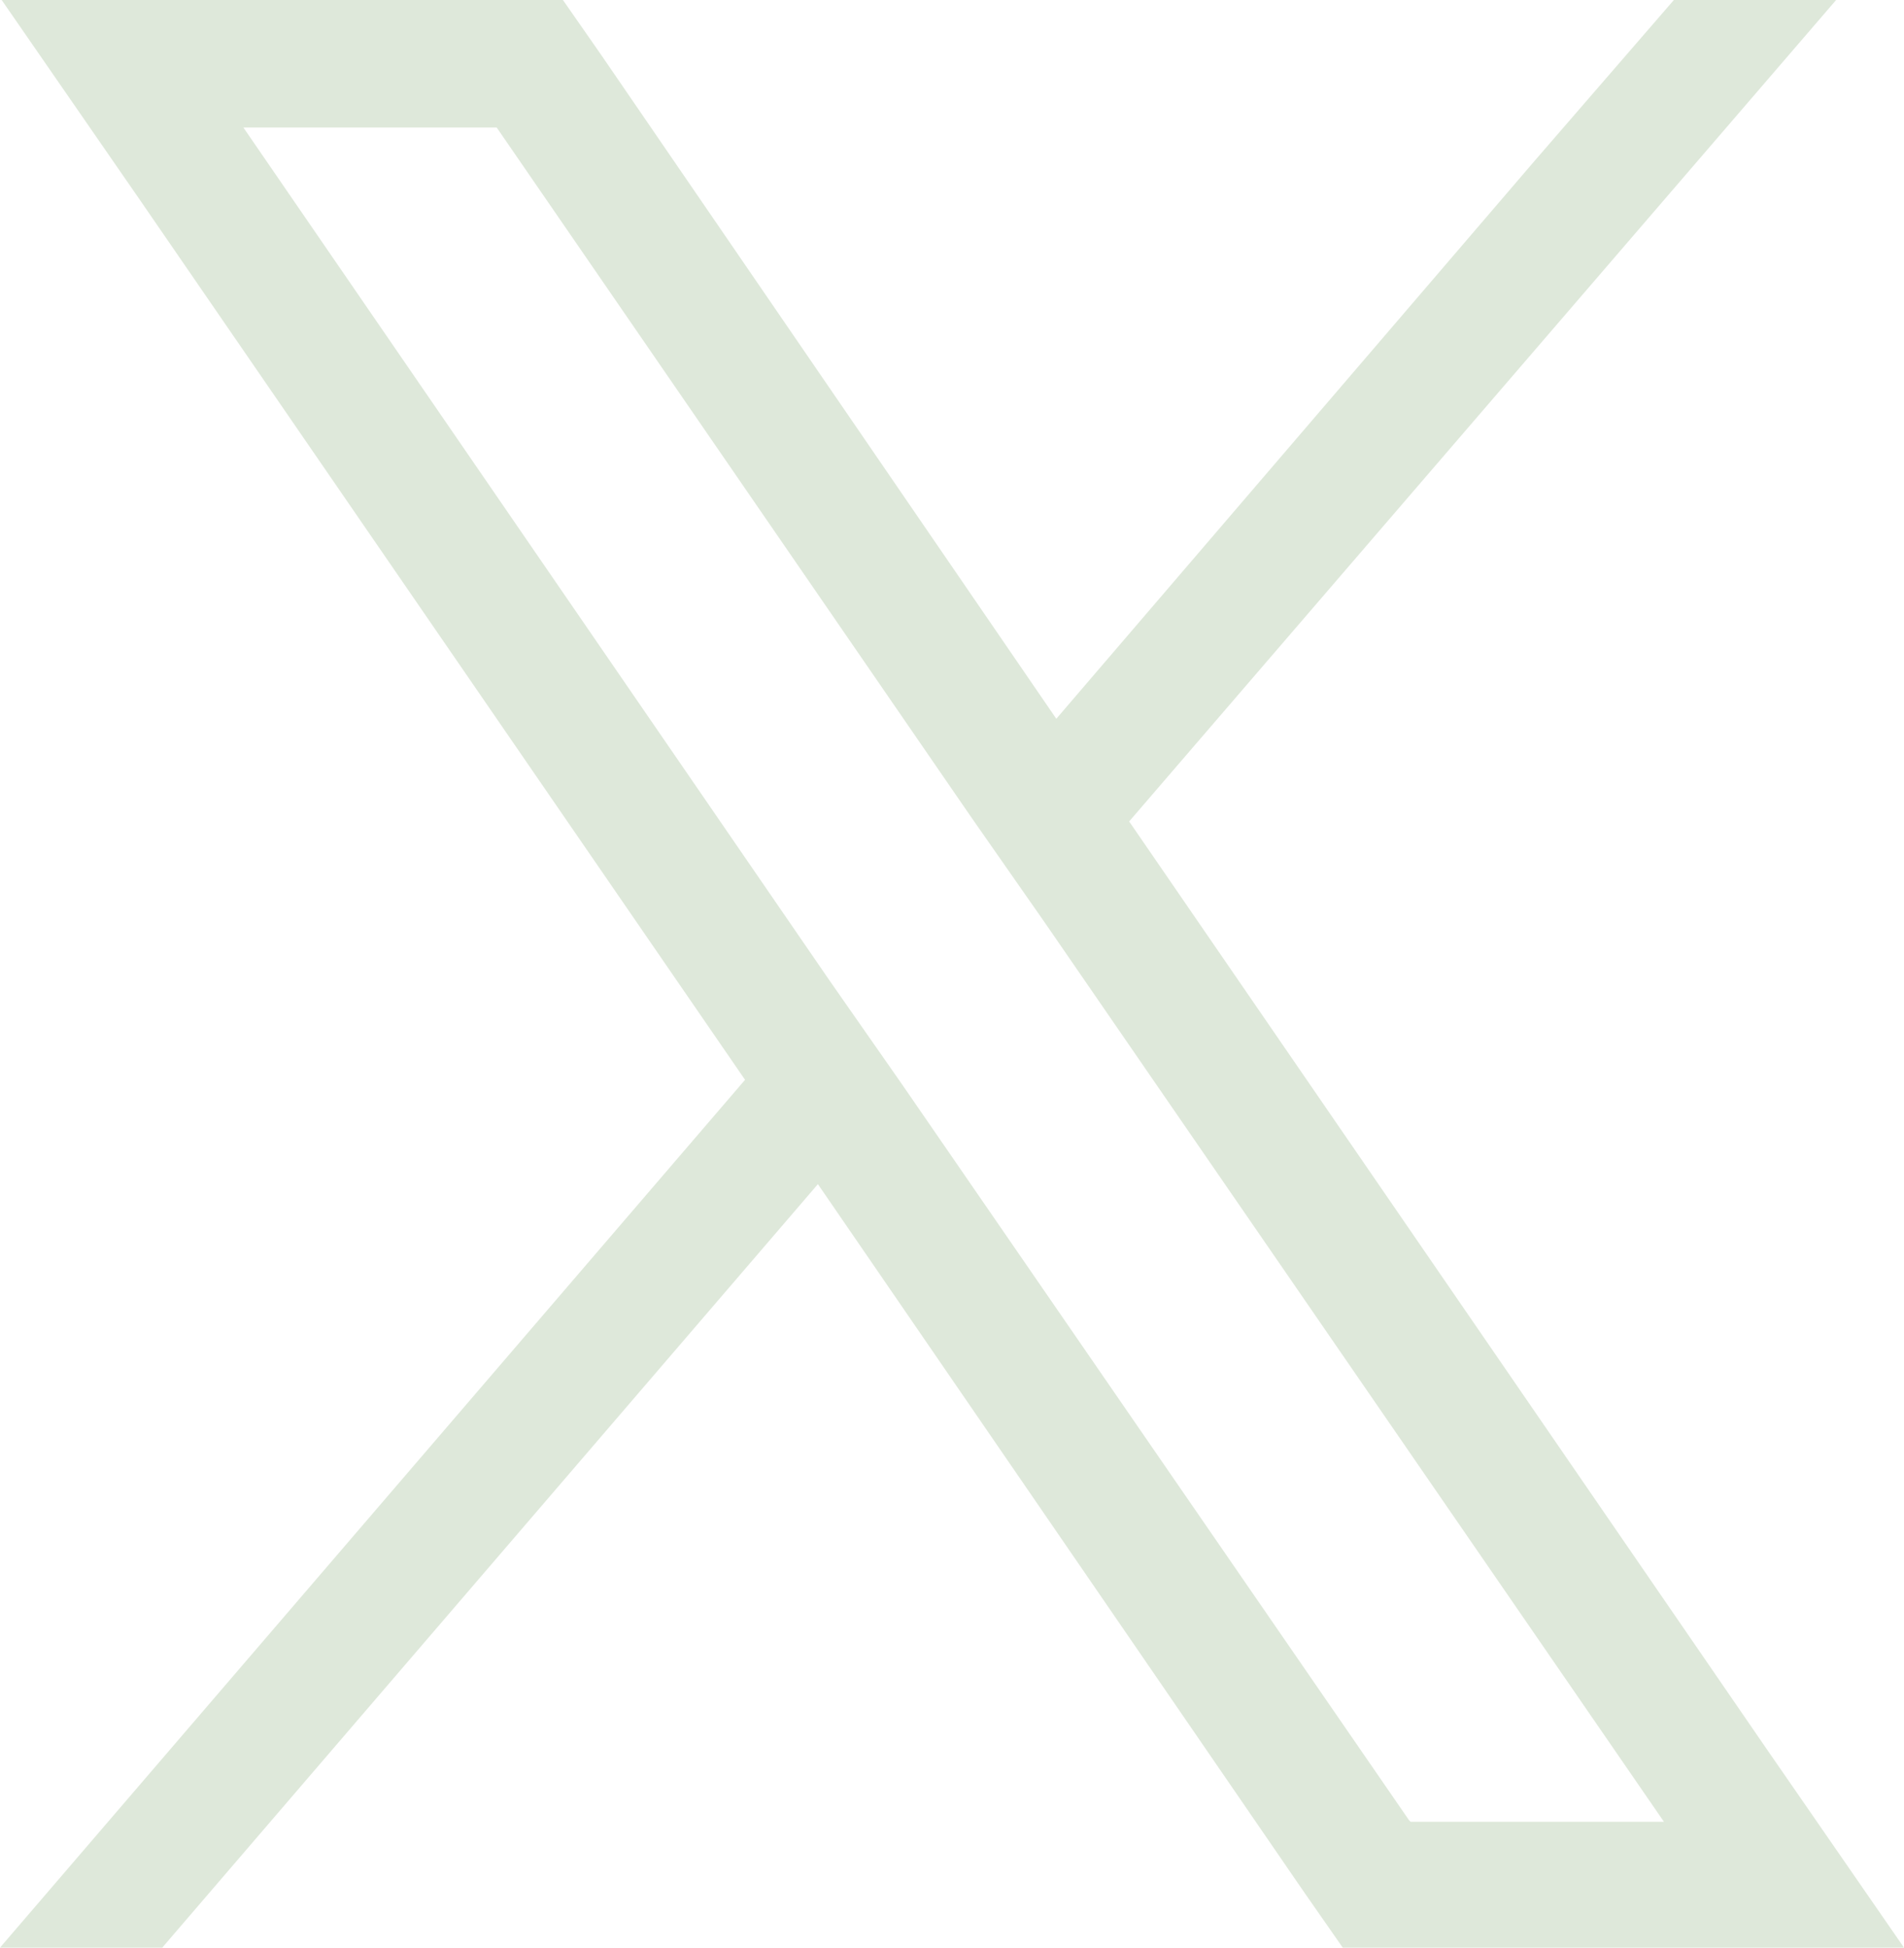<?xml version="1.0" encoding="UTF-8"?>
<svg id="Camada_2" data-name="Camada 2" xmlns="http://www.w3.org/2000/svg" viewBox="0 0 11.5 11.76">
  <defs>
    <style>
      .cls-1 {
        fill: #dee8da;
        stroke-width: 1px;
      }
    </style>
  </defs>
  <g id="Camada_1-2" data-name="Camada 1">
    <path class="cls-1" d="m10.67,10.56l-3.85-5.6L11.09,0h-.98l-.84.97-2.89,3.37L3.63.33l-.23-.33H.01l.83,1.2,3.66,5.32L0,11.76h.98l3.96-4.61,2.94,4.28.23.33h3.39l-.83-1.2Zm-2.16.43l-3.06-4.44-.44-.63L1.47.77h1.53l2.87,4.17.44.63,3.74,5.43h-1.53Z"/>
  </g>
</svg>
